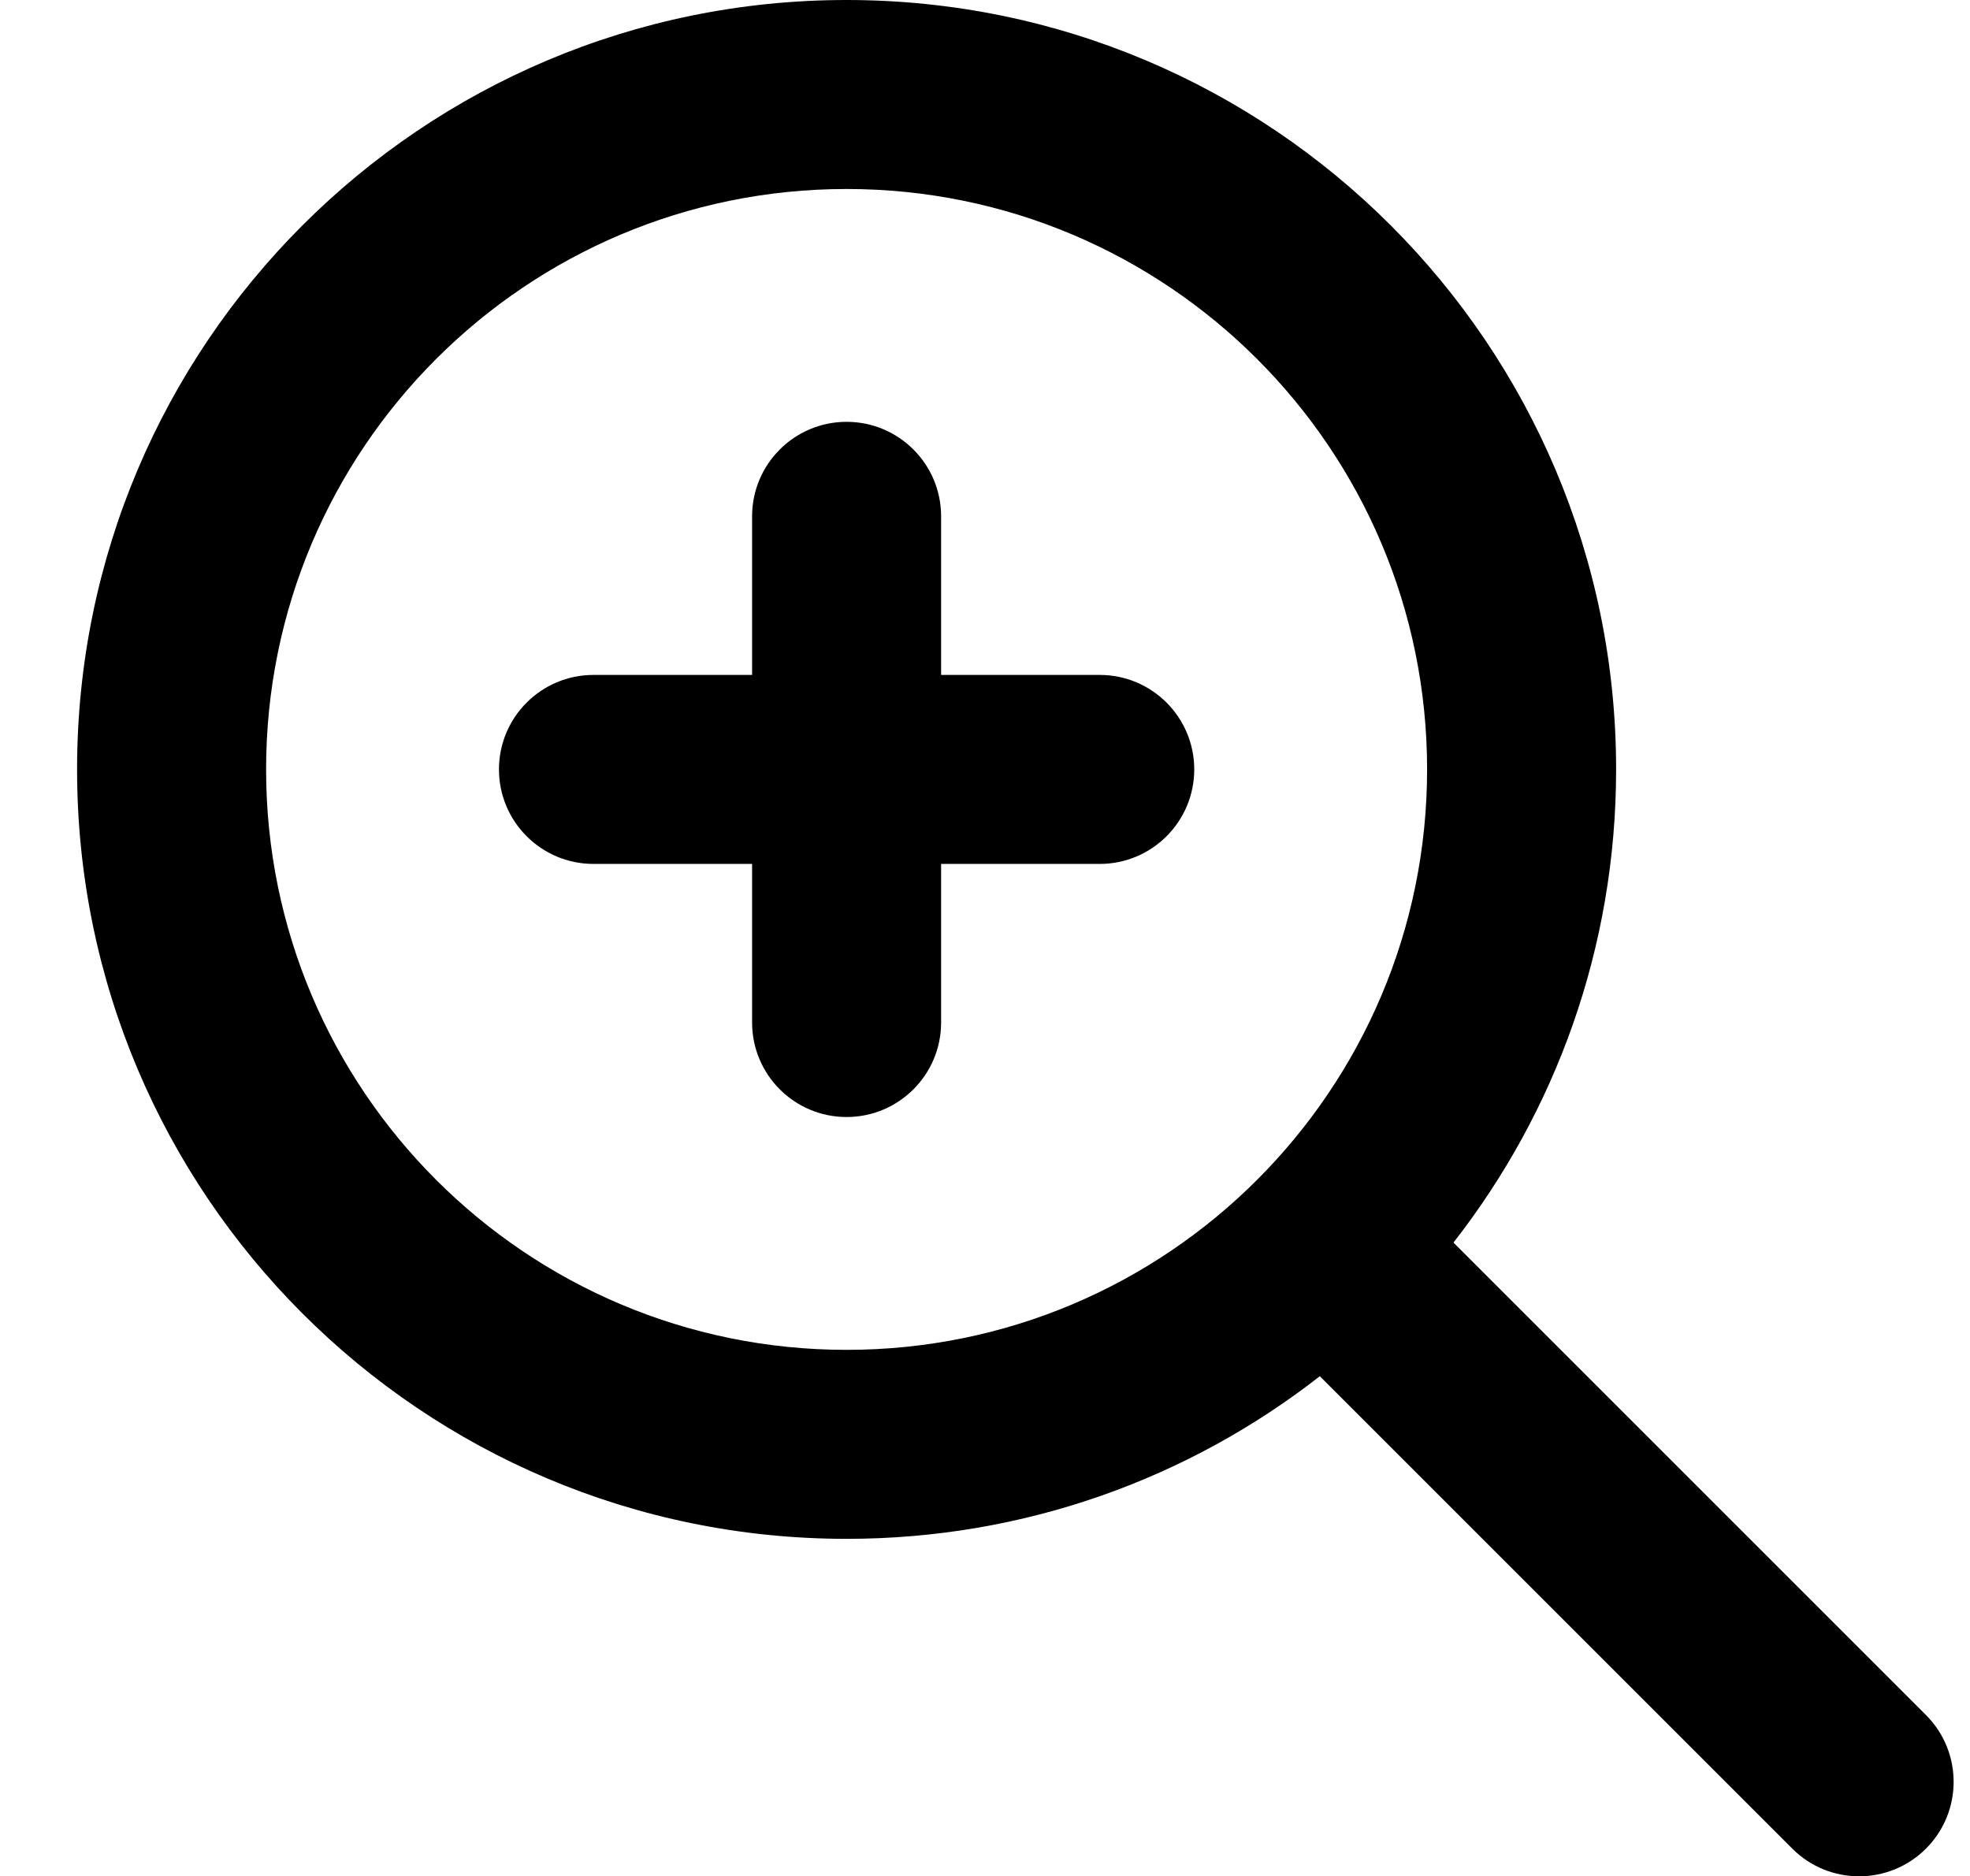 <svg fill="currentColor" xmlns="http://www.w3.org/2000/svg" viewBox="0 0 1075 1024" class="icon" data-testid="base-icon-svg" style="display: inline-flex;"><path xmlns="http://www.w3.org/2000/svg" d="M461.977 103.143c-174.948 0-316.771 141.823-316.771 316.771s141.823 316.772 316.771 316.772c174.946 0 316.77-141.824 316.77-316.772s-141.824-316.771-316.77-316.771zM42.062 419.914C42.062 188.002 230.064 0 461.976 0s419.913 188.002 419.913 419.914c0 97.37-33.137 187-88.755 258.225l257.823 257.823c20.142 20.142 20.142 52.792 0 72.934-20.137 20.137-52.792 20.137-72.934 0L720.2 751.073c-71.224 55.613-160.855 88.755-258.223 88.755-231.912 0-419.914-188.001-419.914-419.914zm419.915-189.7c28.483 0 51.57 23.09 51.57 51.572v86.557h86.559c28.483 0 51.574 23.09 51.574 51.572s-23.091 51.572-51.574 51.572h-86.559v86.558c0 28.483-23.087 51.569-51.57 51.569s-51.571-23.086-51.571-51.569v-86.558h-86.557c-28.482 0-51.572-23.09-51.572-51.572s23.09-51.572 51.572-51.572h86.557v-86.557c0-28.482 23.089-51.572 51.571-51.572z" style=""></path></svg>
